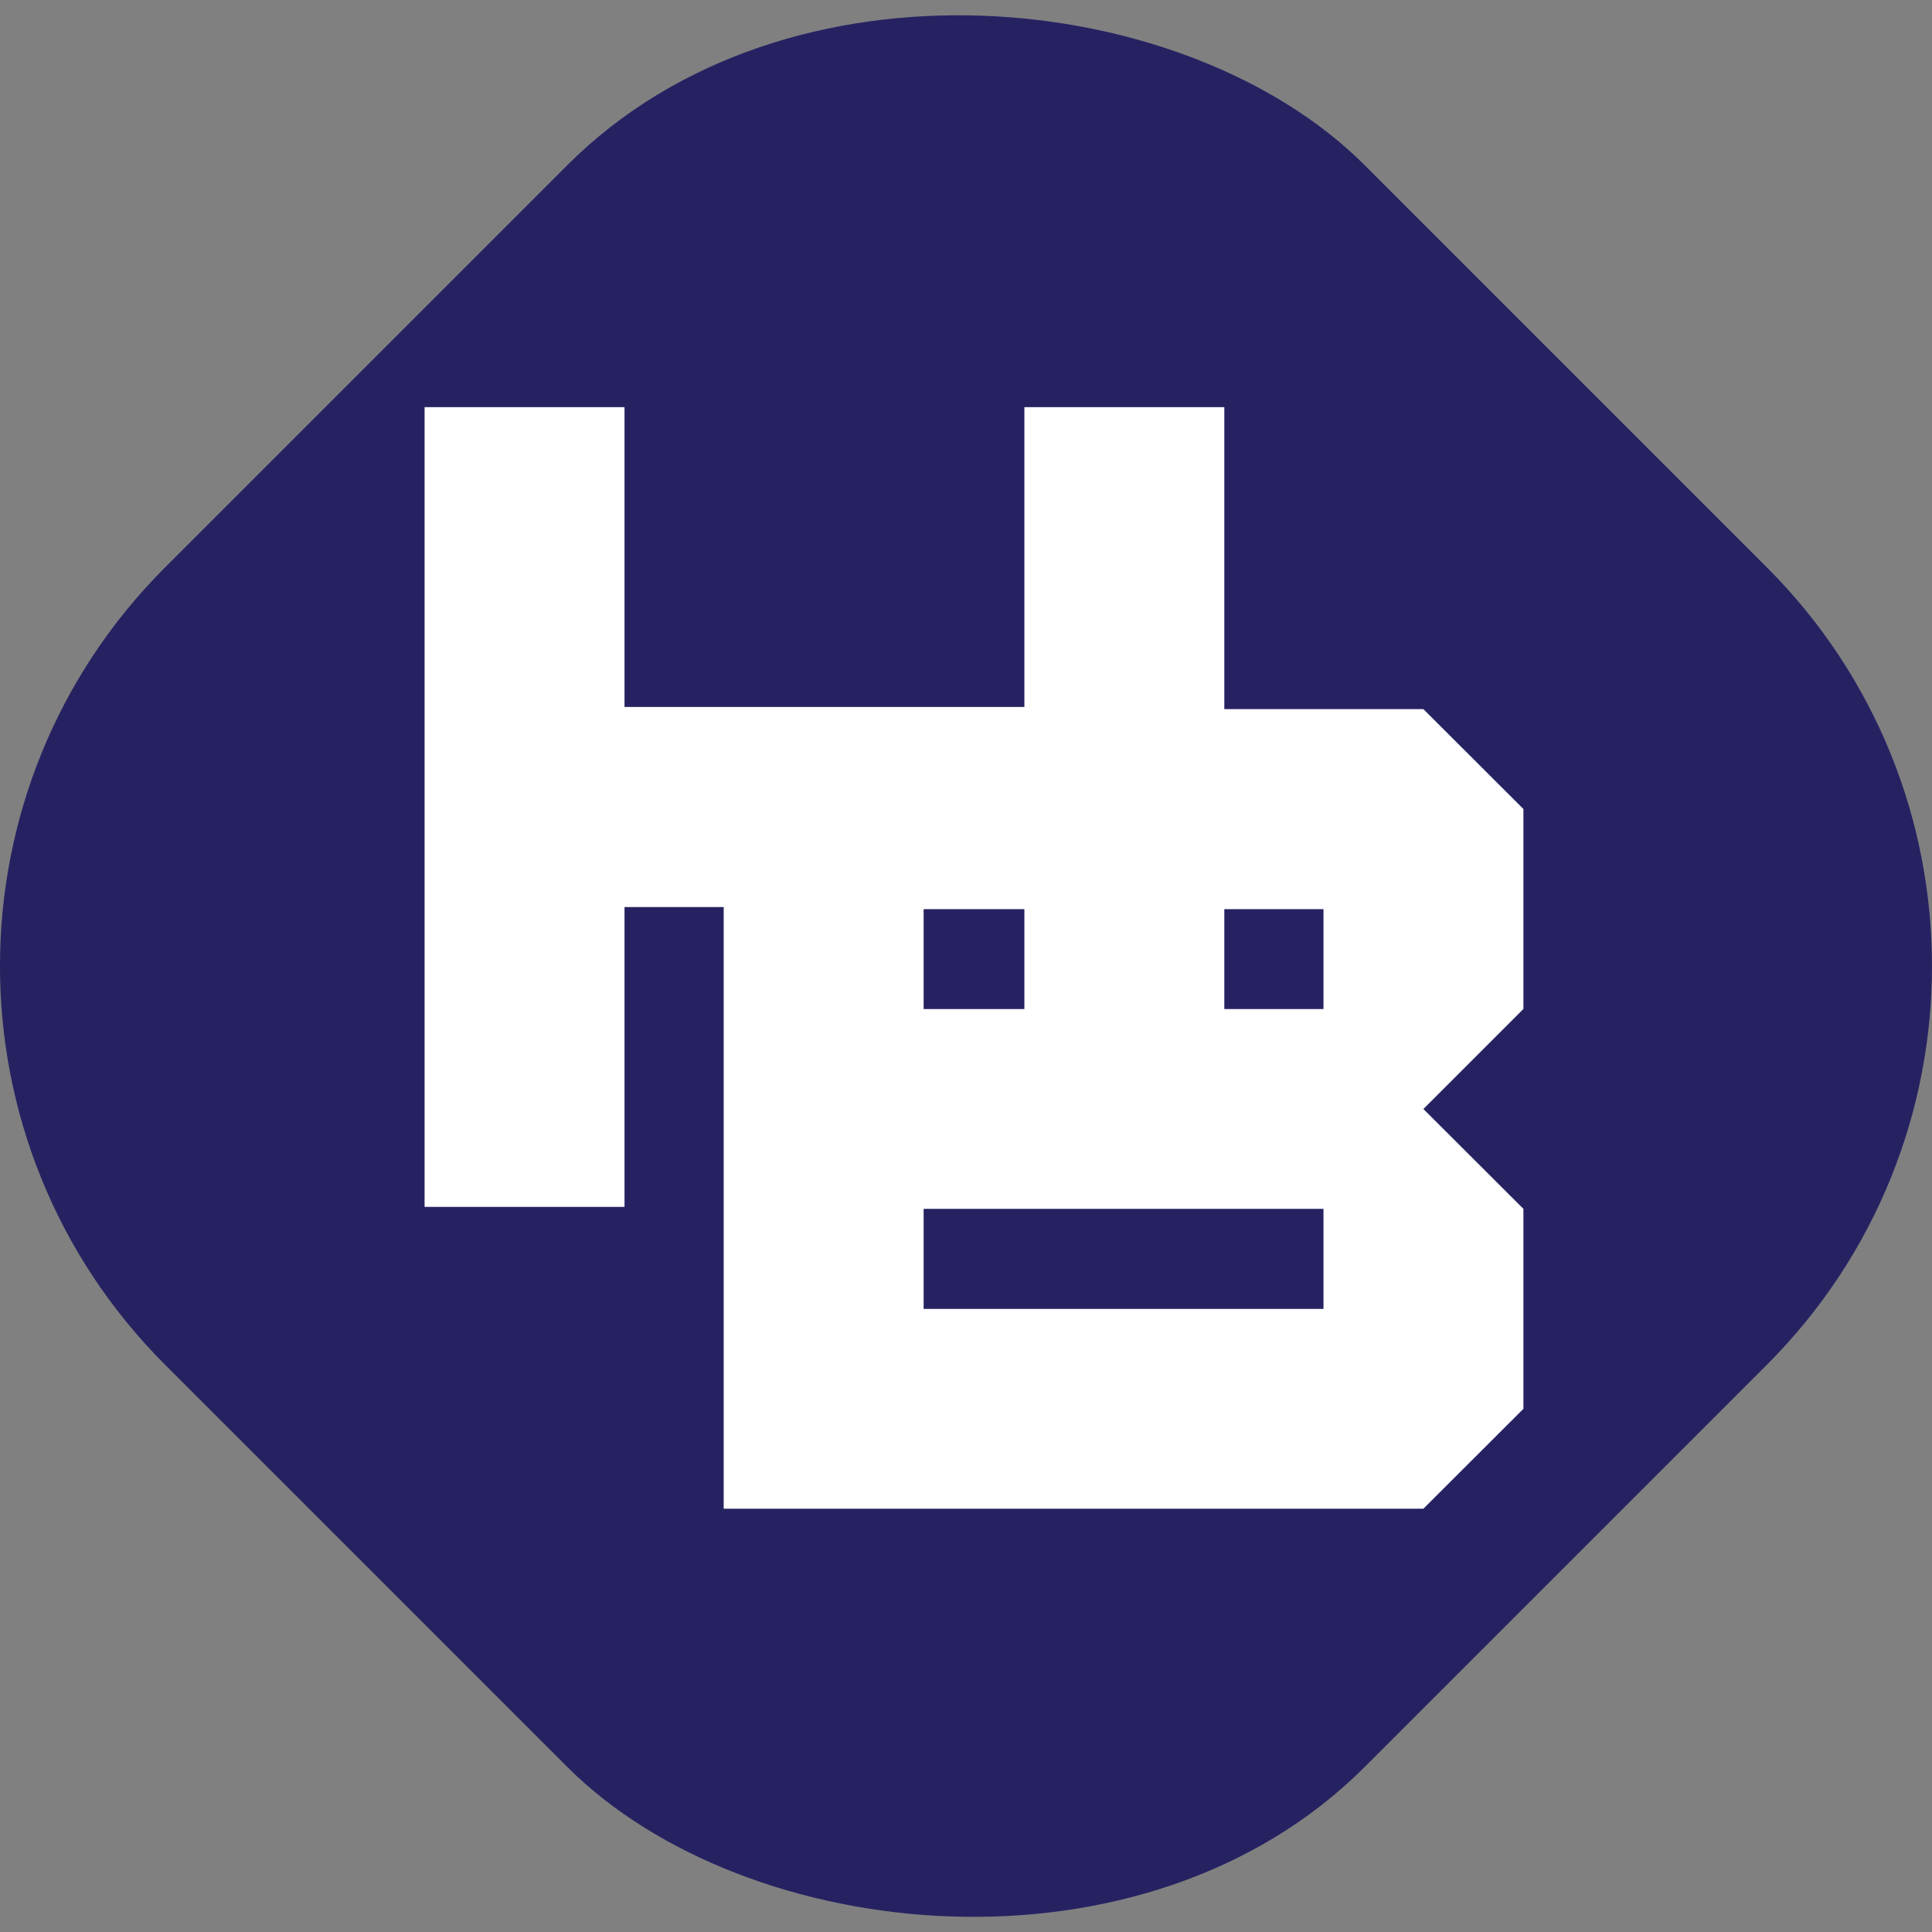 <?xml version="1.0" encoding="UTF-8"?><svg id="Layer_2" xmlns="http://www.w3.org/2000/svg" width="135.19" height="135.19" viewBox="0 0 135.19 135.19"><rect x="0" y="0" width="135.19" height="135.19" fill="#808080" stroke="none"/><defs><style>.cls-1{fill:#fff;}.cls-2{fill:#262262;}.cls-3{isolation:isolate;}</style></defs><g id="Layer_2-2"><rect class="cls-2" x="8.24" y="8.24" width="118.71" height="118.71" rx="39.46" ry="39.46" transform="translate(-28 67.6) rotate(-45)"/><g class="cls-3"><g class="cls-3"><path class="cls-1" d="m50.64,105.58v-55.96h48.96l7,6.99v13.99l-7,7,7,6.99v13.99l-7,6.99h-48.96Zm41.97-34.97v-6.99h-27.98v6.99h27.98Zm0,20.98v-7h-27.98v7h27.98Z"/></g></g><g class="cls-3"><g class="cls-3"><path class="cls-1" d="m29.71,84.45V28.49h13.99v20.98h27.98v-20.98h13.99v55.96h-13.99v-20.98h-27.98v20.98h-13.99Z"/></g></g></g></svg>